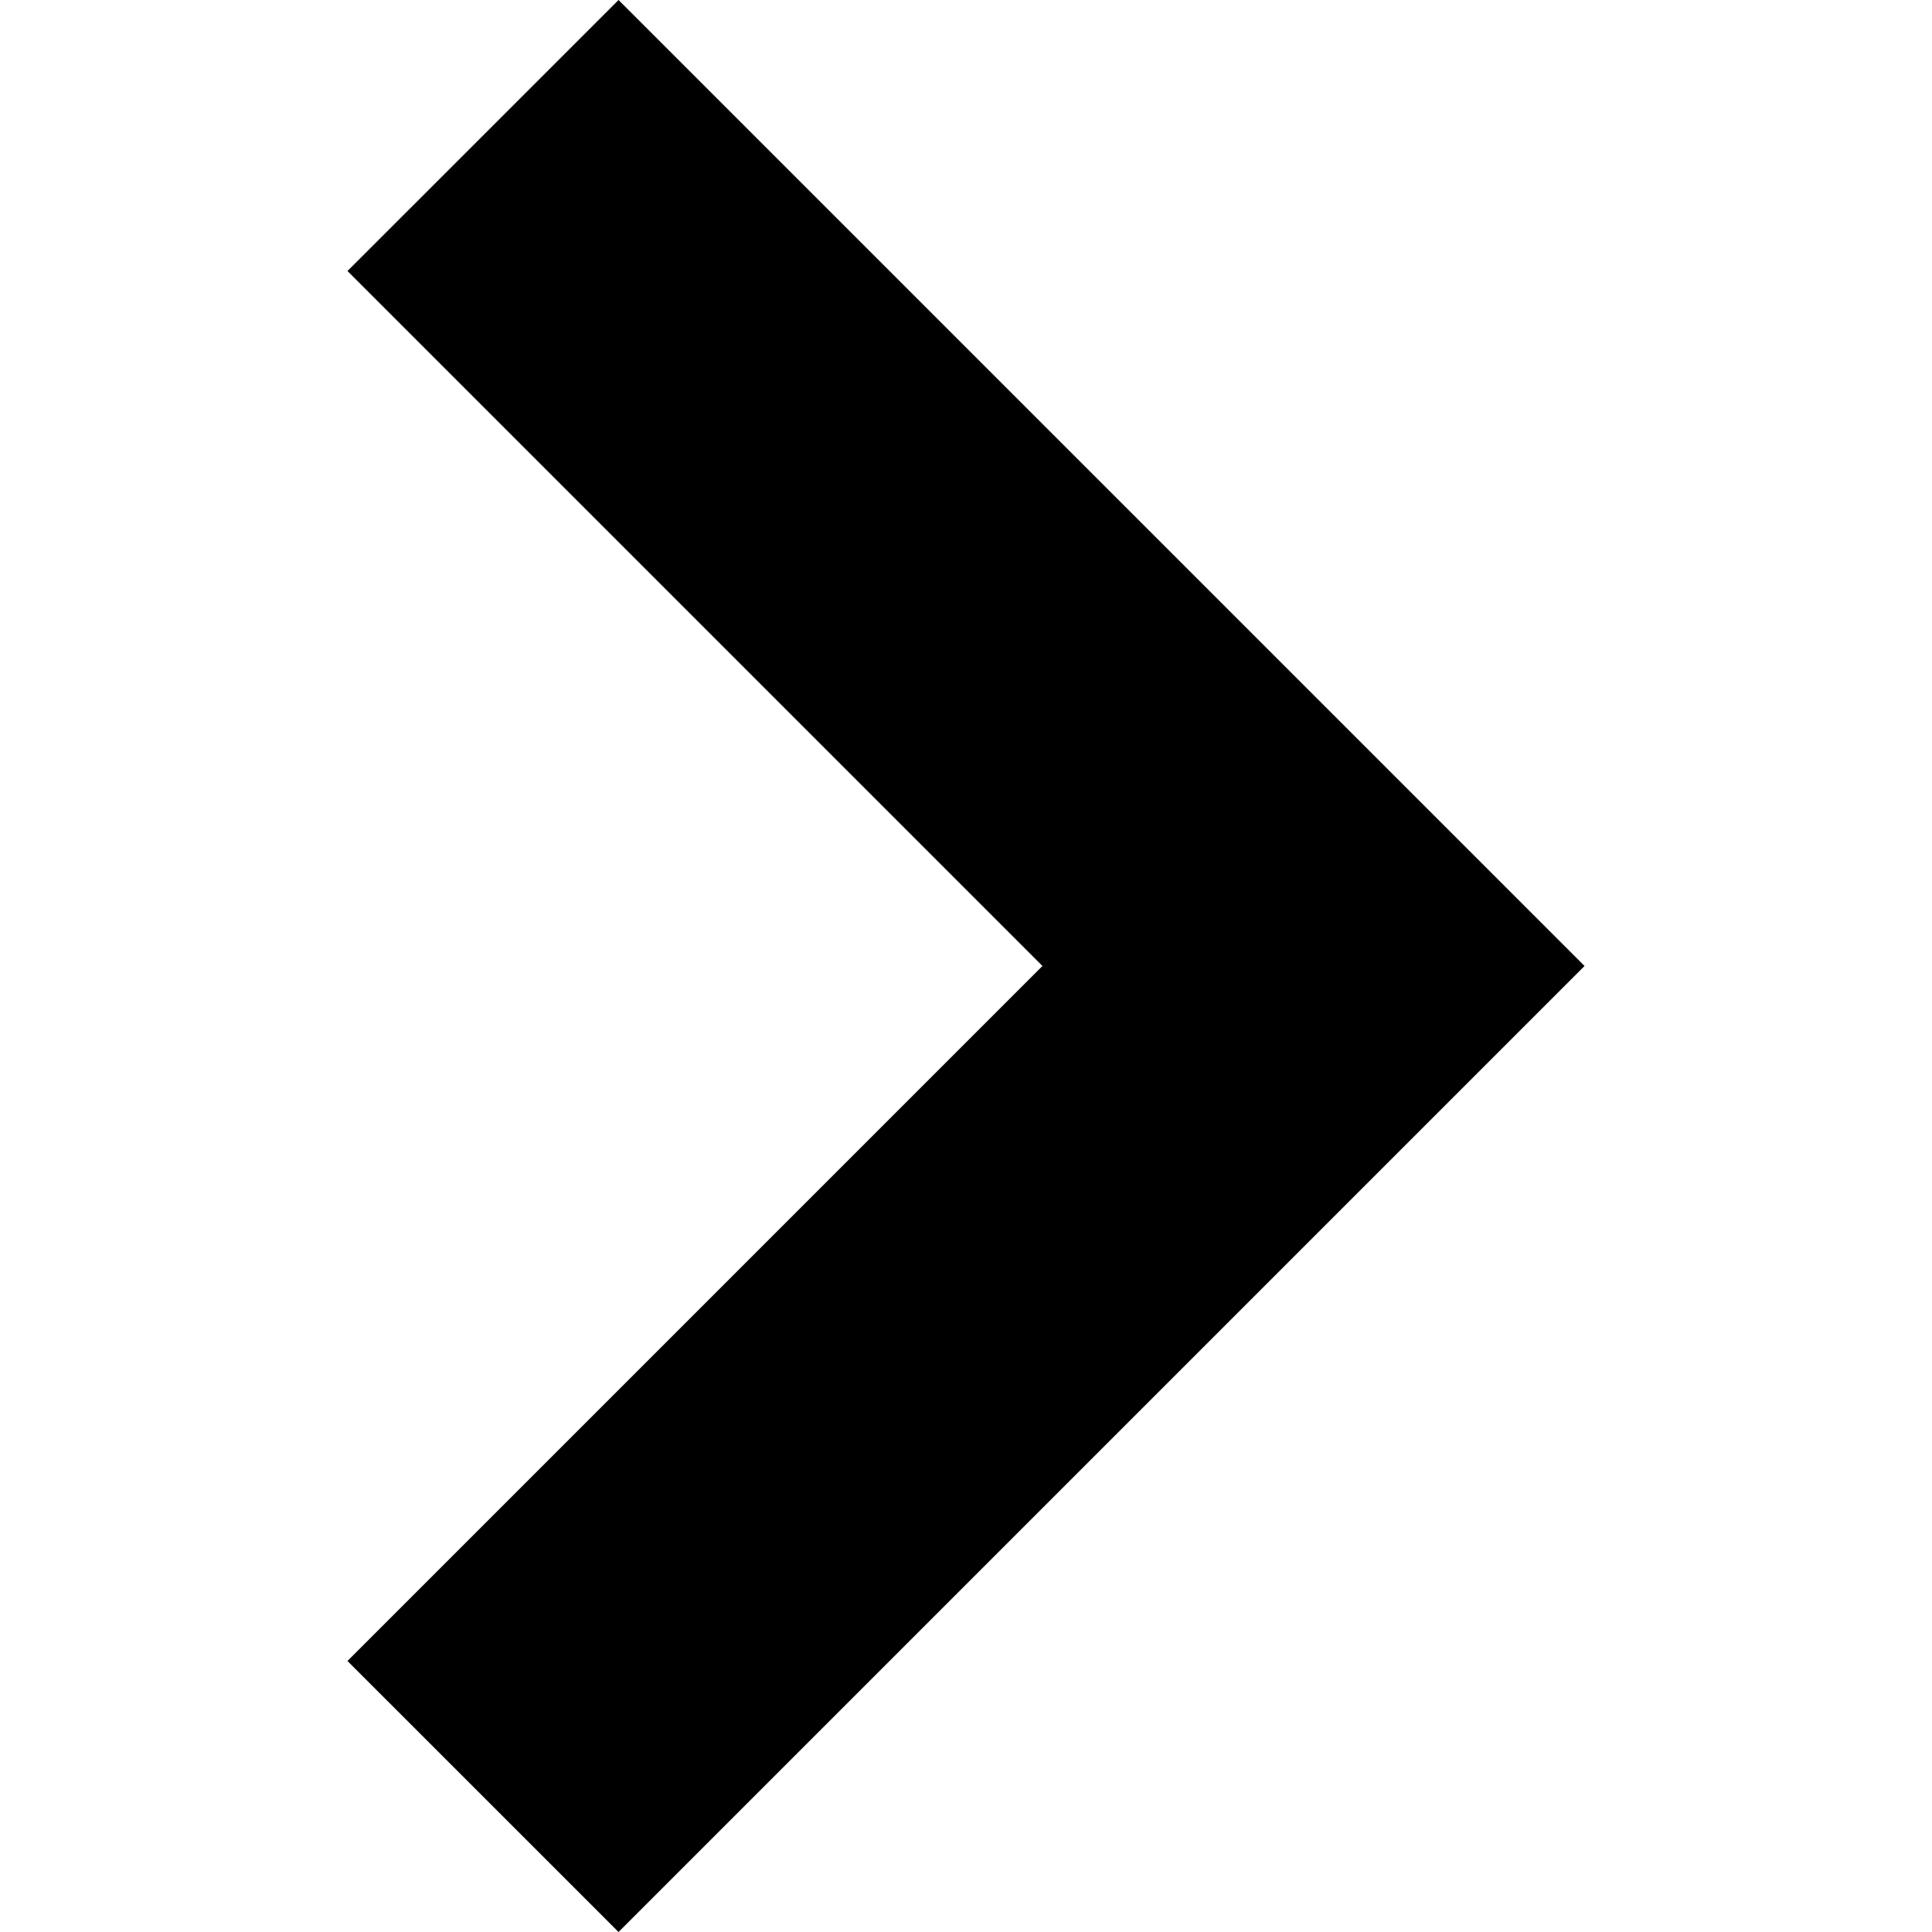 <svg xmlns="http://www.w3.org/2000/svg" viewBox="0 0 512 512" style="width:17px;height:17px;">
<path d="M163.916 0L92.084 71.822l184.174 184.174L92.084 440.178 163.916 512l256-256.004z">
</path></svg>
